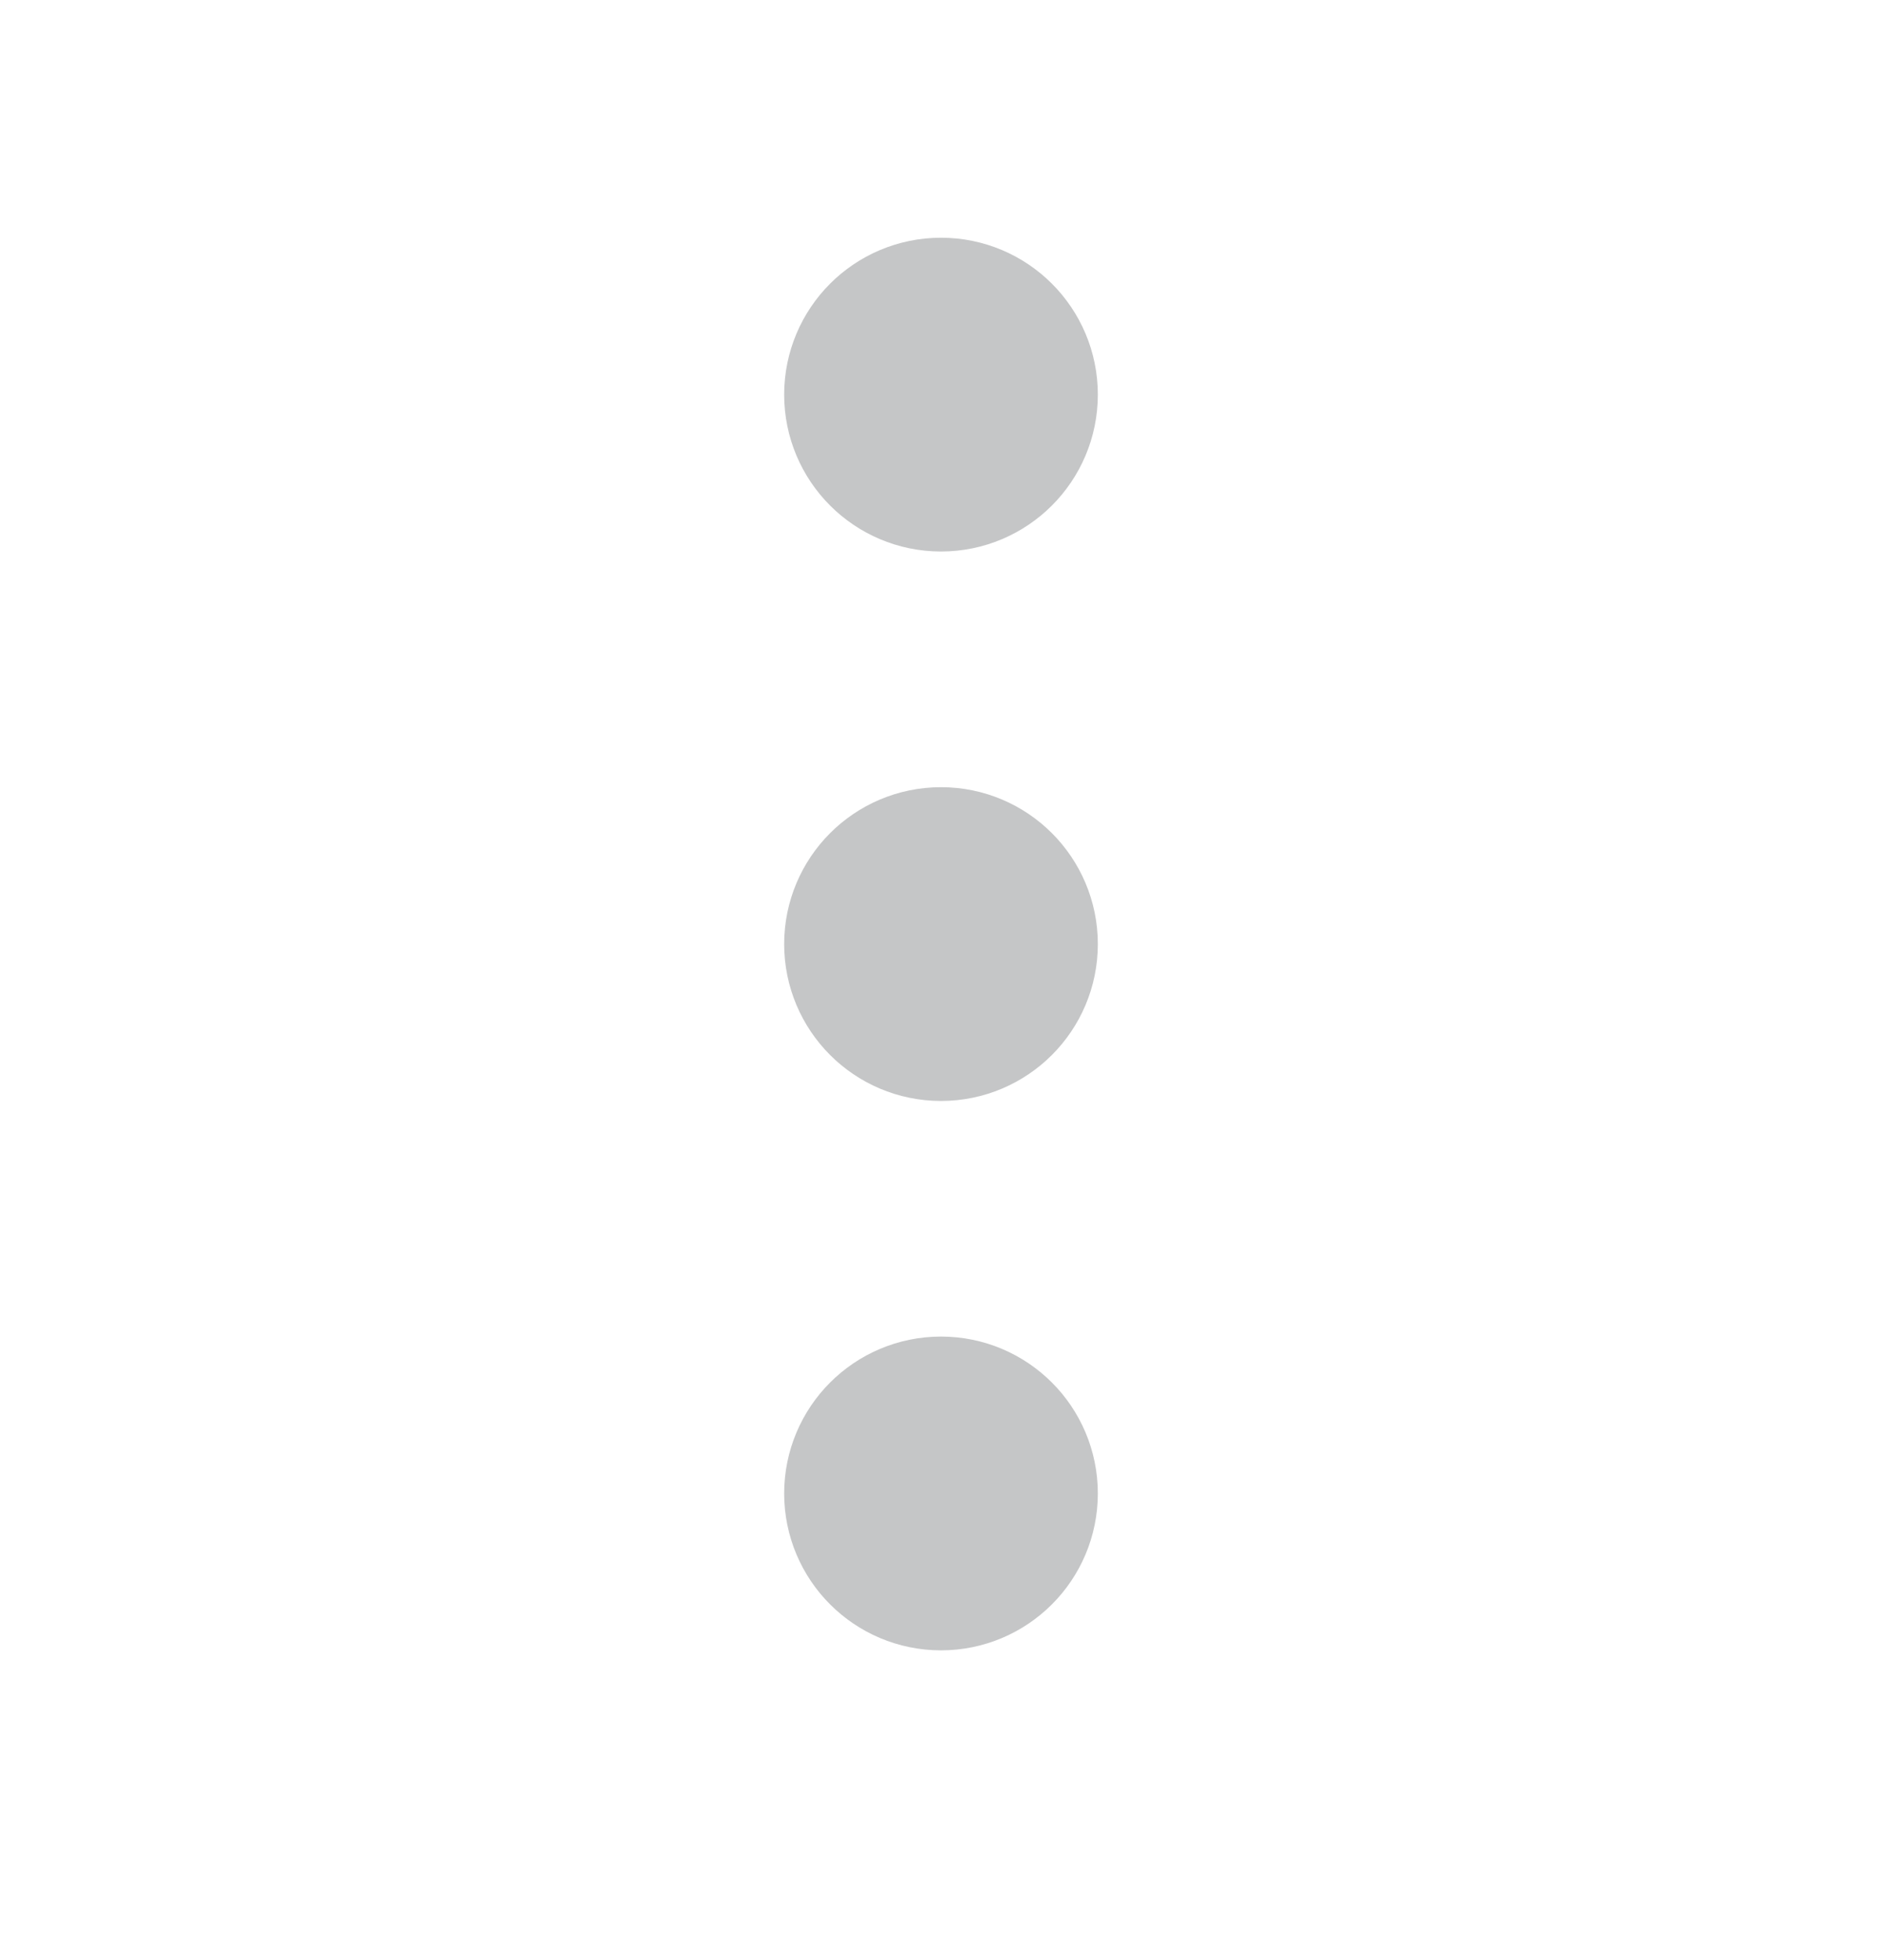<svg width="24" height="25" viewBox="0 0 24 25" fill="none" xmlns="http://www.w3.org/2000/svg">
<path d="M12 6.034C12.552 6.034 13 5.586 13 5.033C13 4.48 12.552 4.032 12 4.032C11.448 4.032 11 4.48 11 5.033C11 5.586 11.448 6.034 12 6.034Z" stroke="#C5C6C7" stroke-width="2" stroke-linecap="round" stroke-linejoin="round"/>
<path d="M12 13.042C12.552 13.042 13 12.594 13 12.041C13 11.488 12.552 11.04 12 11.04C11.448 11.04 11 11.488 11 12.041C11 12.594 11.448 13.042 12 13.042Z" stroke="#C5C6C7" stroke-width="2" stroke-linecap="round" stroke-linejoin="round"/>
<path d="M12 20.049C12.552 20.049 13 19.601 13 19.048C13 18.495 12.552 18.047 12 18.047C11.448 18.047 11 18.495 11 19.048C11 19.601 11.448 20.049 12 20.049Z" stroke="#C5C6C7" stroke-width="2" stroke-linecap="round" stroke-linejoin="round"/>
</svg>
